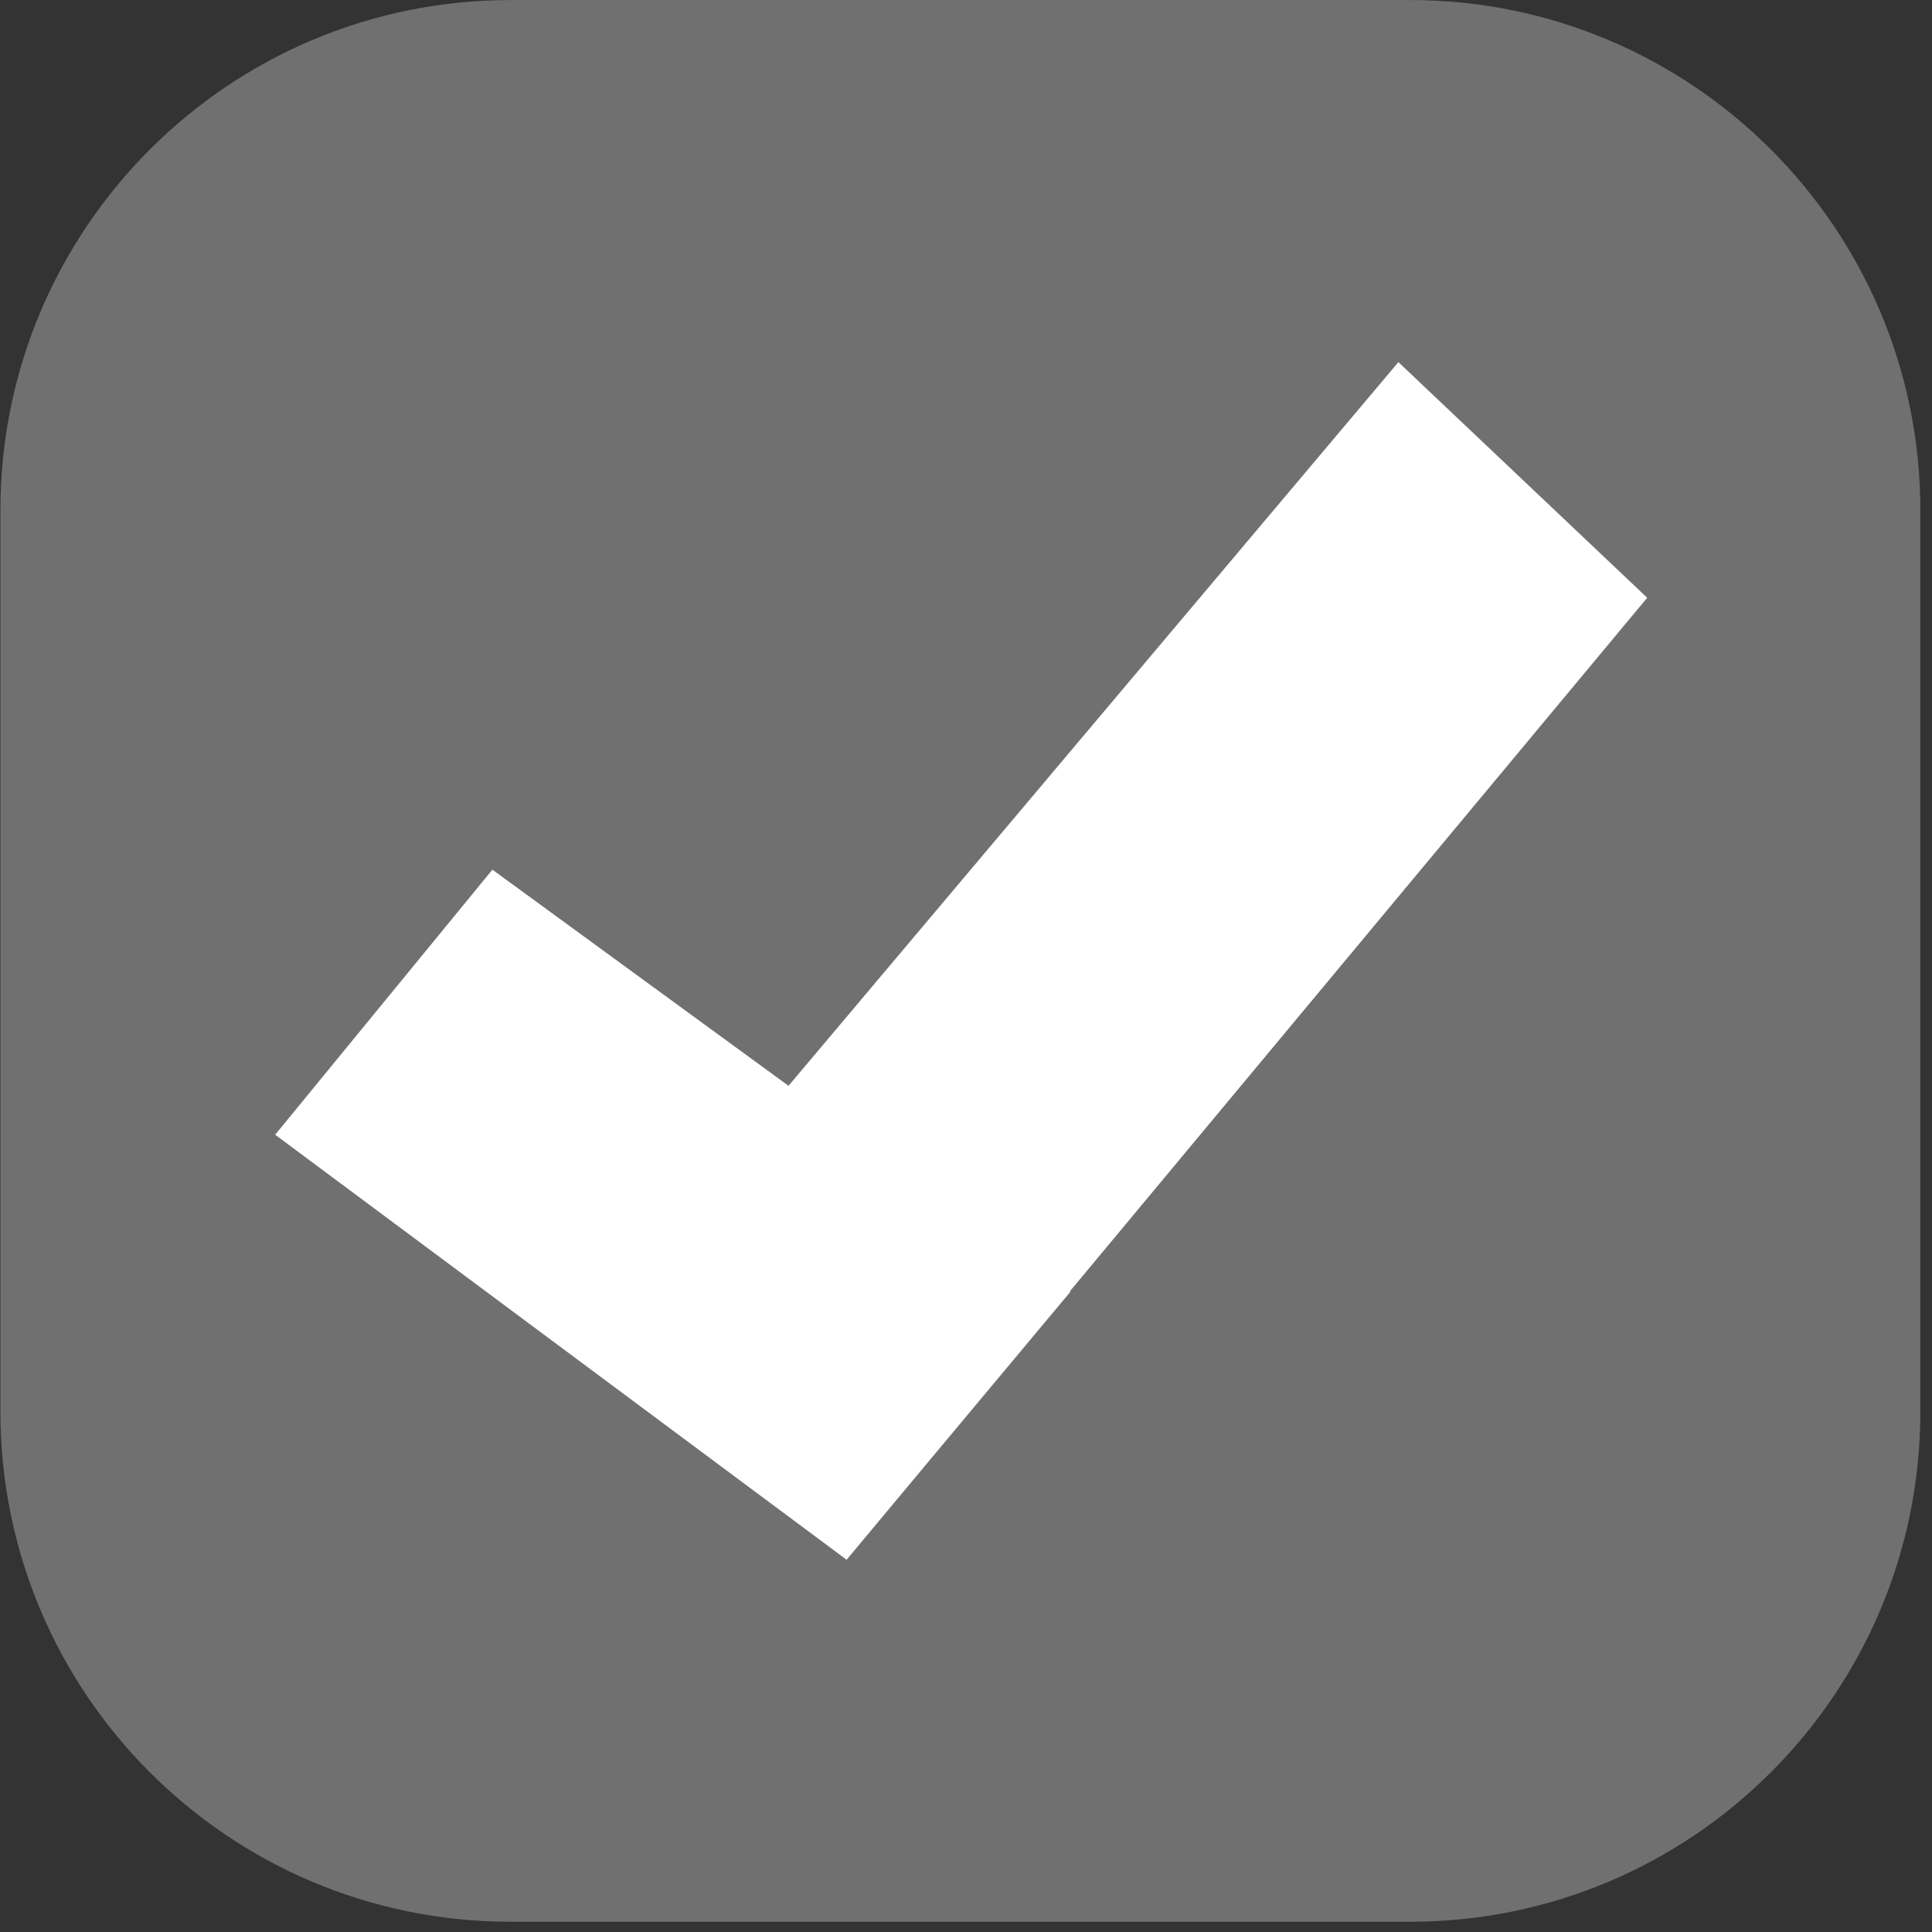 <?xml version="1.0" encoding="UTF-8"?>
<svg xmlns="http://www.w3.org/2000/svg" xmlns:xlink="http://www.w3.org/1999/xlink" xmlns:serif="http://www.serif.com/" width="16" height="16" viewBox="0 0 134 134" version="1.1" xml:space="preserve" style="fill-rule:evenodd;clip-rule:evenodd;stroke-linecap:round;stroke-linejoin:round;stroke-miterlimit:1.5;"><rect x="0" y="0" width="134" height="134" fill="#333333" stroke="none"/><path d="M129.026,35.376l0,62.54c0,17.225 -13.984,31.208 -31.208,31.208l-62.416,0c-17.224,0 -31.208,-13.983 -31.208,-31.208l-0,-62.54c-0,-17.224 13.984,-31.208 31.208,-31.208l62.416,0c17.224,0 31.208,13.984 31.208,31.208Z" style="fill: #707070;stroke: #707070;stroke-width:8.33px;"/><path d="M34.151,60.318l-15.065,18.384l39.627,29.474l15.535,-18.591l-40.097,-29.267Z" style="fill: #ffffff;"/><path d="M114.247,41.46l-17.257,-16.344l-55.818,66.234l17.538,16.826l55.537,-66.716Z" style="fill: #ffffff;"/></svg>